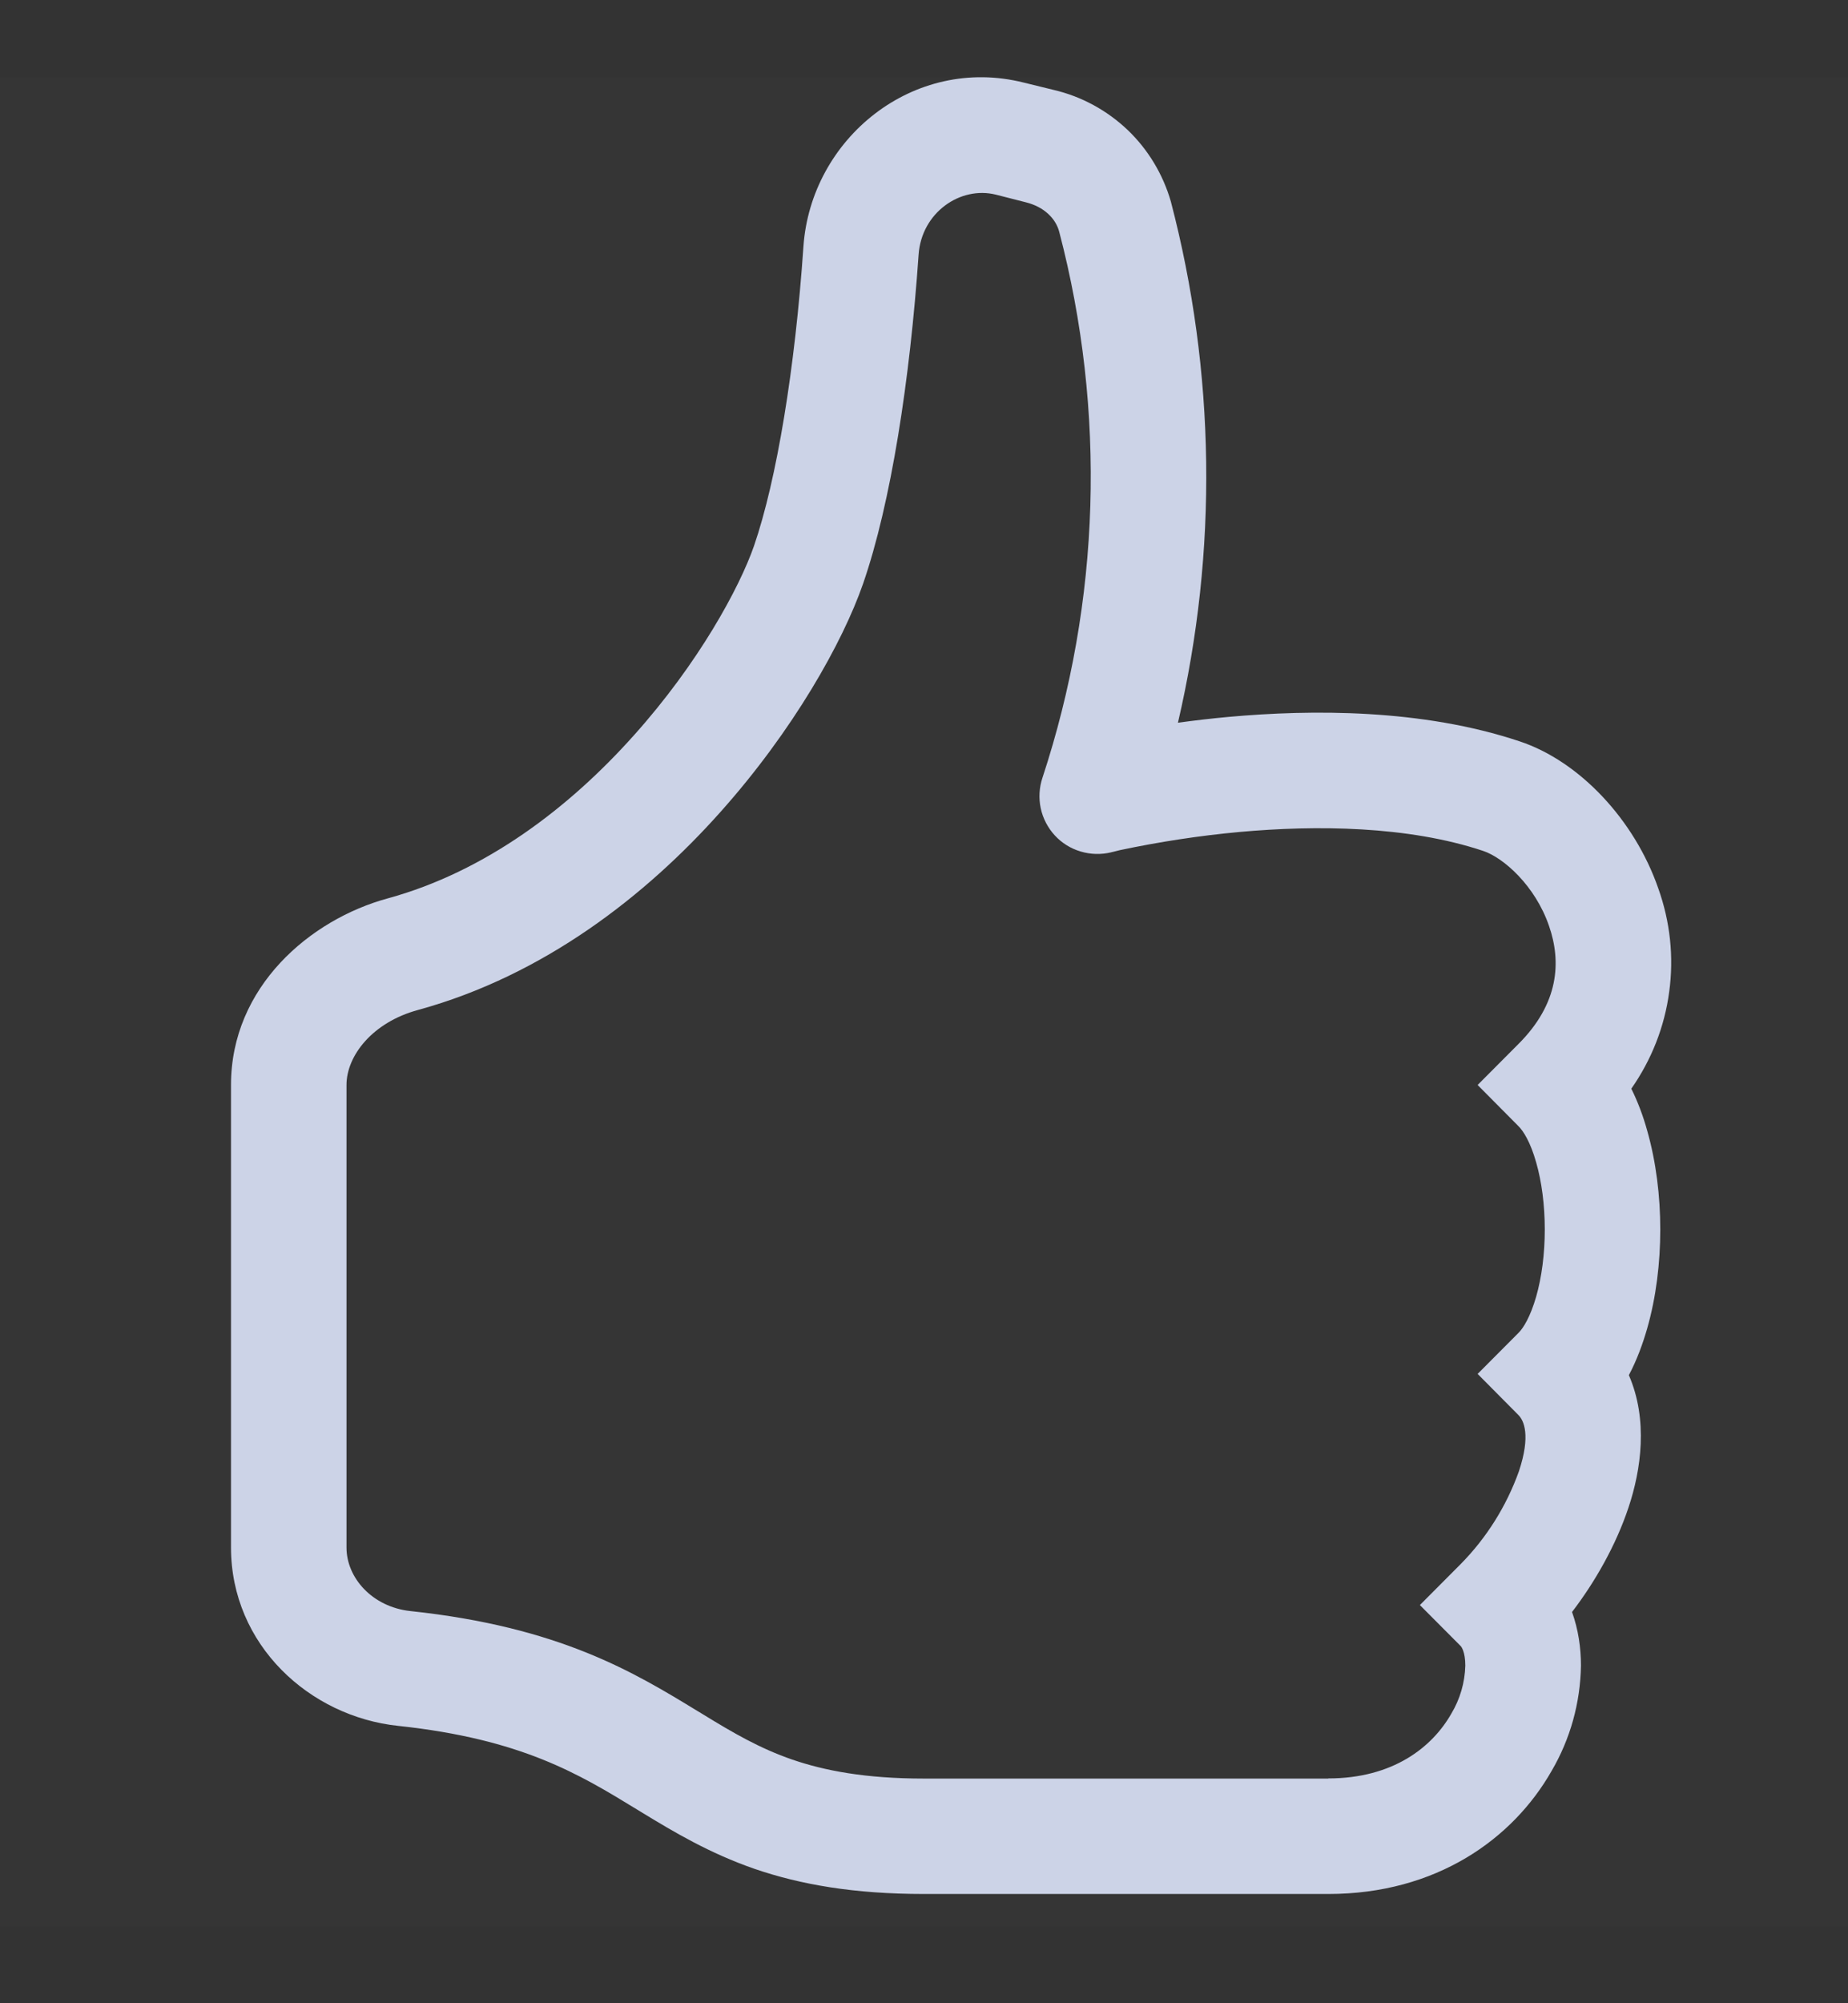 <svg width="12" height="13" viewBox="0 0 12 13" fill="none" xmlns="http://www.w3.org/2000/svg">
<rect x="0" y="0" width="12" height="13" fill="#333333" stroke="none"/>
<g clip-path="url(#clip0_812_1902)">
<rect width="12" height="12" transform="translate(0 0.502)" fill="white" fill-opacity="0.01"/>
<g clip-path="url(#clip1_812_1902)">
<path d="M6.648 0.536C5.931 0.356 5.265 0.899 5.217 1.601C5.163 2.389 5.044 3.113 4.896 3.543C4.802 3.813 4.537 4.303 4.116 4.772C3.698 5.24 3.154 5.656 2.518 5.83C2.014 5.967 1.5 6.404 1.5 7.041V10.042C1.5 10.675 2.011 11.14 2.586 11.2C3.388 11.286 3.759 11.512 4.137 11.743L4.173 11.765C4.377 11.889 4.606 12.026 4.9 12.128C5.198 12.23 5.546 12.291 6 12.291H8.625C9.328 12.291 9.824 11.933 10.075 11.493C10.197 11.285 10.262 11.05 10.266 10.809C10.266 10.695 10.249 10.575 10.208 10.461C10.359 10.264 10.493 10.027 10.574 9.785C10.657 9.538 10.703 9.214 10.577 8.924C10.629 8.826 10.667 8.722 10.696 8.621C10.754 8.419 10.781 8.195 10.781 7.979C10.781 7.763 10.754 7.54 10.696 7.337C10.67 7.243 10.636 7.152 10.593 7.065C10.724 6.878 10.809 6.663 10.839 6.436C10.87 6.21 10.845 5.98 10.768 5.765C10.614 5.321 10.257 4.94 9.868 4.811C9.233 4.599 8.516 4.604 7.981 4.652C7.87 4.662 7.76 4.675 7.649 4.69C7.909 3.576 7.893 2.415 7.603 1.308C7.552 1.131 7.455 0.97 7.322 0.843C7.188 0.716 7.023 0.626 6.844 0.584L6.648 0.536ZM8.625 11.542H6C5.617 11.542 5.353 11.49 5.145 11.419C4.934 11.346 4.765 11.248 4.563 11.124L4.533 11.106C4.117 10.852 3.634 10.558 2.665 10.455C2.416 10.428 2.25 10.238 2.25 10.043V7.041C2.25 6.851 2.419 6.634 2.715 6.554C3.536 6.329 4.198 5.807 4.675 5.273C5.152 4.74 5.473 4.166 5.604 3.789C5.786 3.264 5.909 2.463 5.965 1.652C5.984 1.38 6.235 1.206 6.466 1.263L6.662 1.313C6.782 1.343 6.856 1.42 6.878 1.504C7.184 2.671 7.147 3.901 6.769 5.048C6.748 5.111 6.744 5.18 6.758 5.245C6.772 5.311 6.804 5.372 6.849 5.421C6.895 5.471 6.953 5.507 7.018 5.526C7.082 5.545 7.15 5.547 7.216 5.531L7.218 5.53L7.228 5.528L7.272 5.517C7.528 5.463 7.788 5.423 8.049 5.399C8.546 5.354 9.142 5.359 9.631 5.522C9.763 5.566 9.969 5.747 10.059 6.01C10.139 6.241 10.124 6.512 9.859 6.776L9.595 7.041L9.859 7.307C9.892 7.339 9.938 7.412 9.975 7.543C10.011 7.668 10.031 7.82 10.031 7.979C10.031 8.138 10.011 8.289 9.975 8.415C9.937 8.546 9.892 8.619 9.859 8.651L9.595 8.916L9.859 9.182C9.895 9.217 9.941 9.314 9.863 9.548C9.782 9.774 9.653 9.98 9.484 10.151L9.22 10.416L9.484 10.681C9.489 10.685 9.515 10.719 9.515 10.809C9.512 10.919 9.481 11.026 9.424 11.121C9.301 11.337 9.047 11.541 8.625 11.541V11.542Z" fill="#CCD3E7"/>
</g>
</g>
<defs>
<clipPath id="clip0_812_1902">
<rect width="12" height="12" fill="white" transform="translate(0 0.502)"/>
</clipPath>
<clipPath id="clip1_812_1902">
<rect width="12" height="12" fill="white" transform="translate(0 0.502)"/>
</clipPath>
</defs>
</svg>
